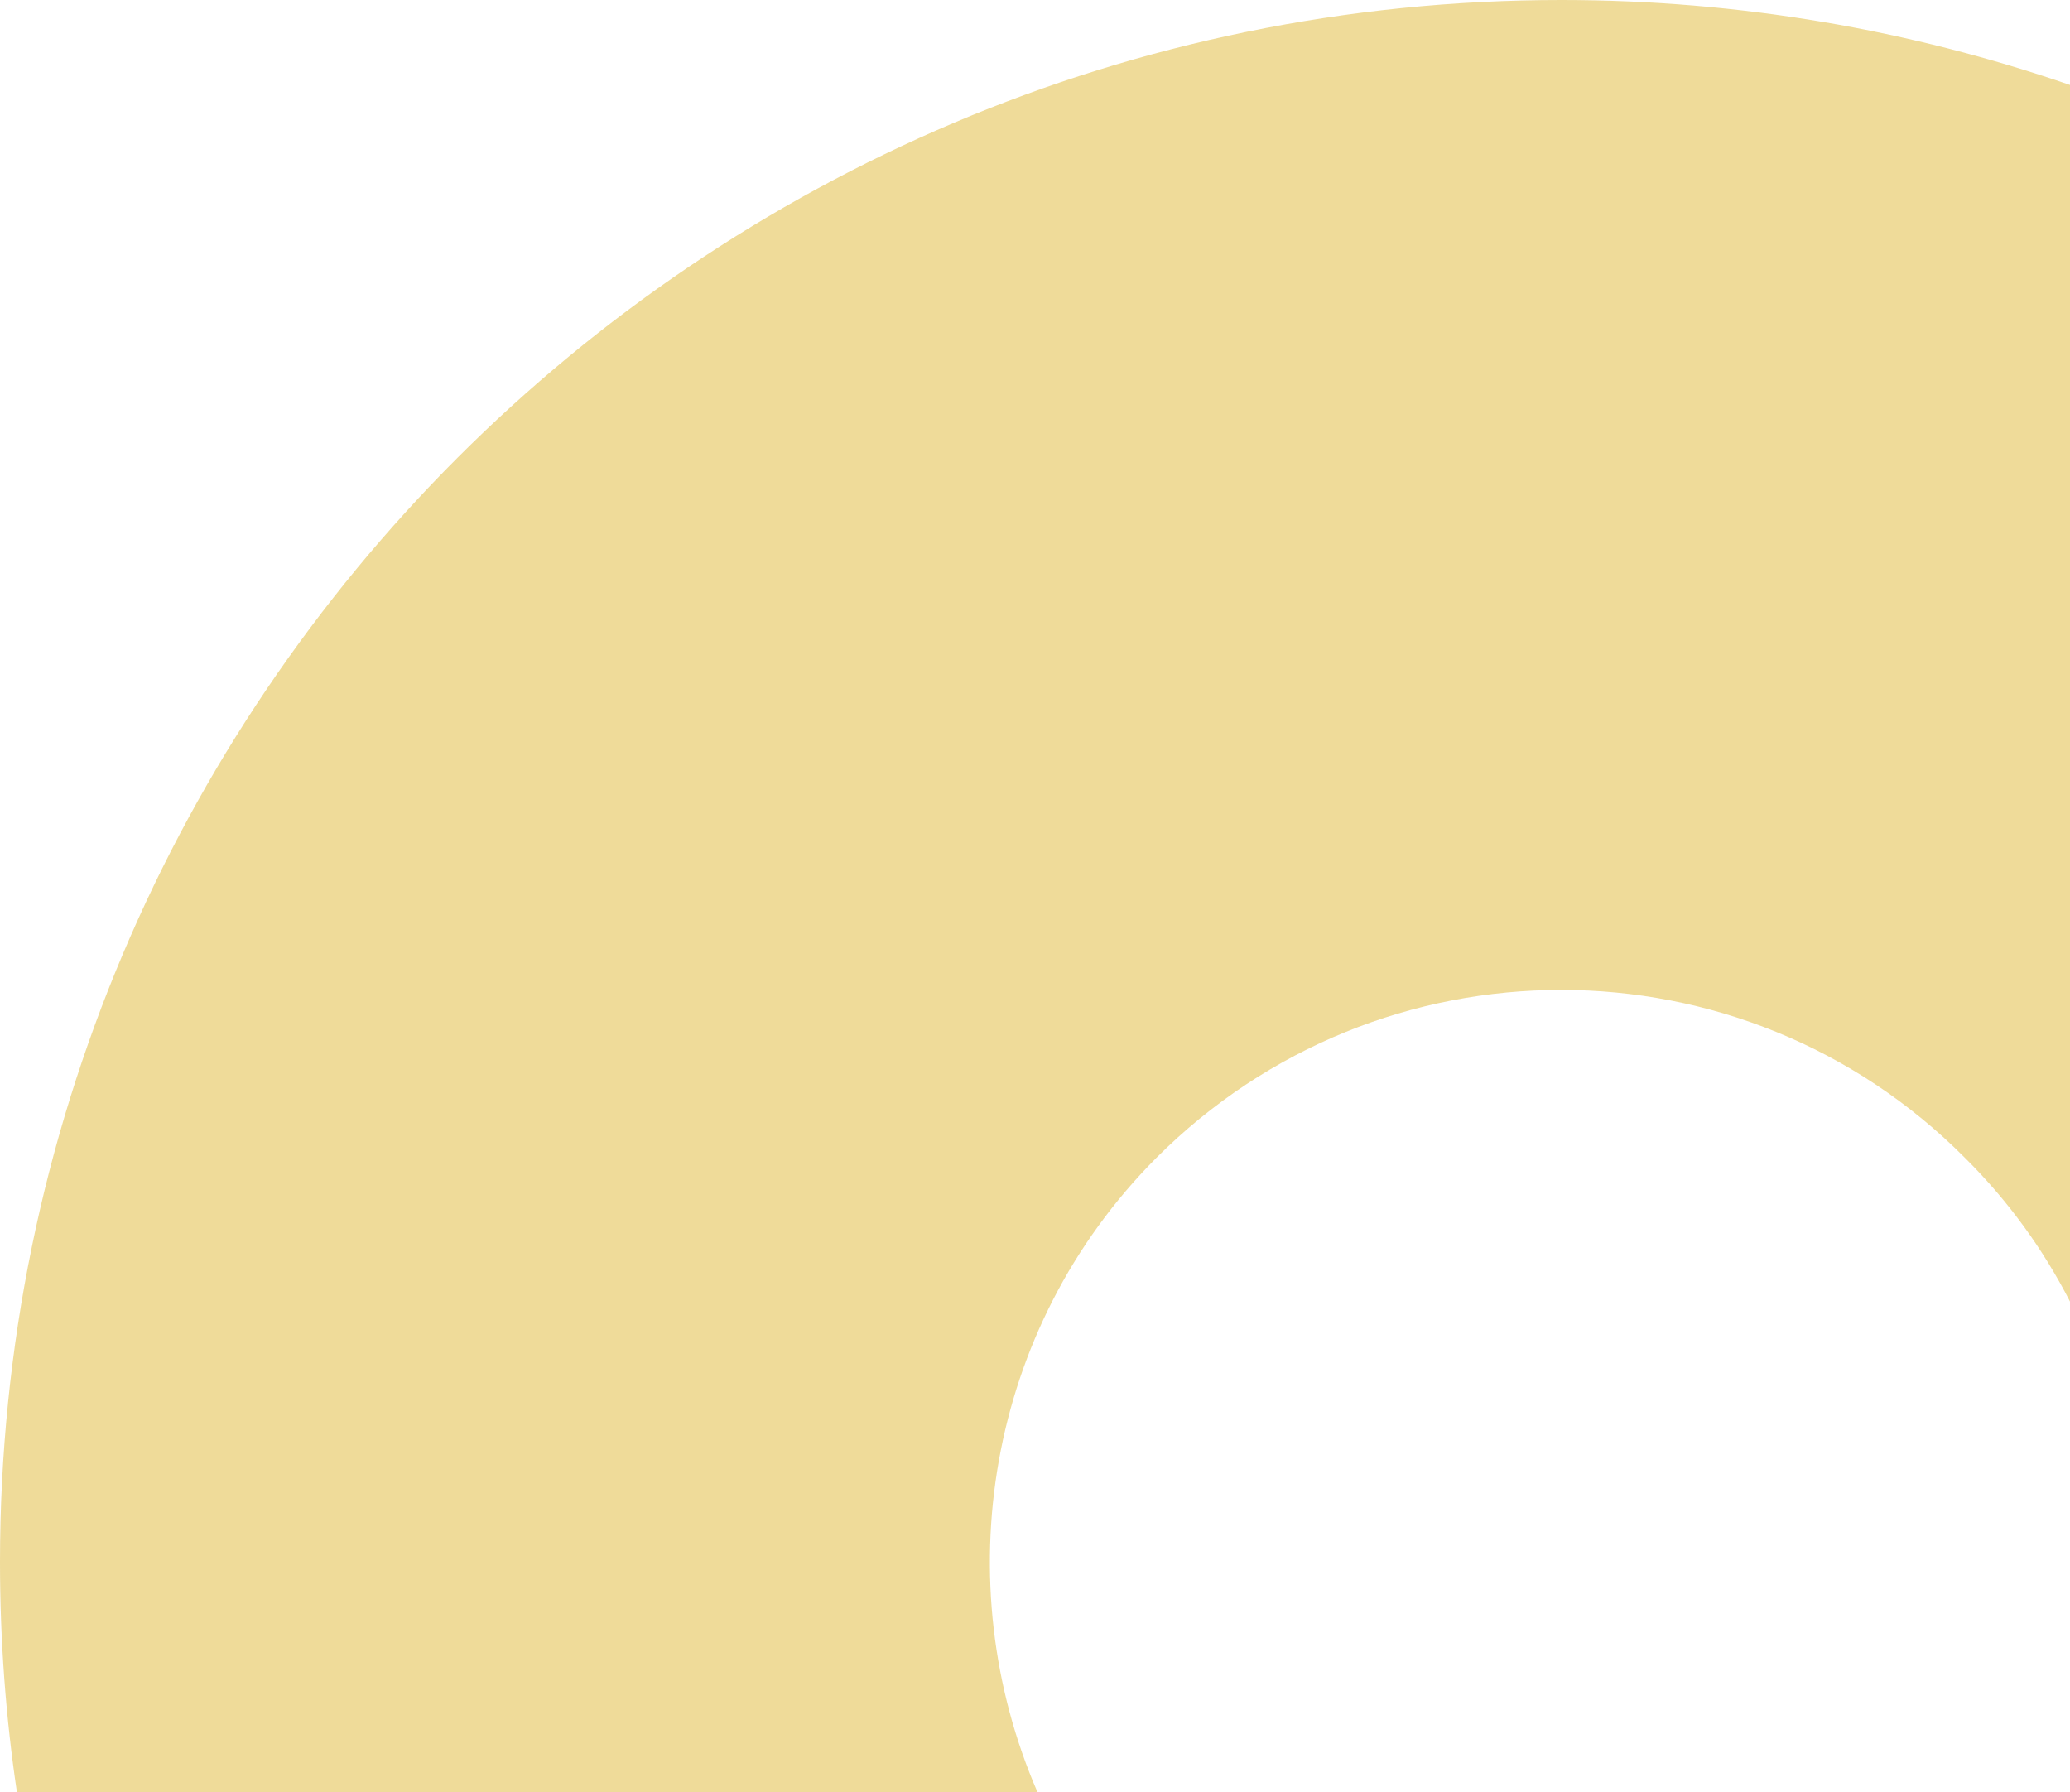 <?xml version="1.0" encoding="utf-8"?>
<!-- Generator: Adobe Illustrator 27.5.0, SVG Export Plug-In . SVG Version: 6.00 Build 0)  -->
<svg version="1.1" id="Capa_1" xmlns="http://www.w3.org/2000/svg" xmlns:xlink="http://www.w3.org/1999/xlink" x="0px" y="0px"
	 width="648px" height="561px" viewBox="0 0 648 561" style="enable-background:new 0 0 648 561;" xml:space="preserve">
<style type="text/css">
	.st0{opacity:0.4;fill:#D8A502;enable-background:new    ;}
</style>
<path class="st0" d="M324.8,561c-28.5-65.6-16.2-144.9,37.1-198.5c70.1-70.2,183.6-70.2,253.3,0c13.6,13.5,24.5,28.7,32.8,44.9V26.6
	C598.1,9.4,544.5,0,488.8,0C219,0,0,219.1,0,488.9c0,24.5,1.8,48.6,5.3,72.1H324.8z"/>
</svg>
